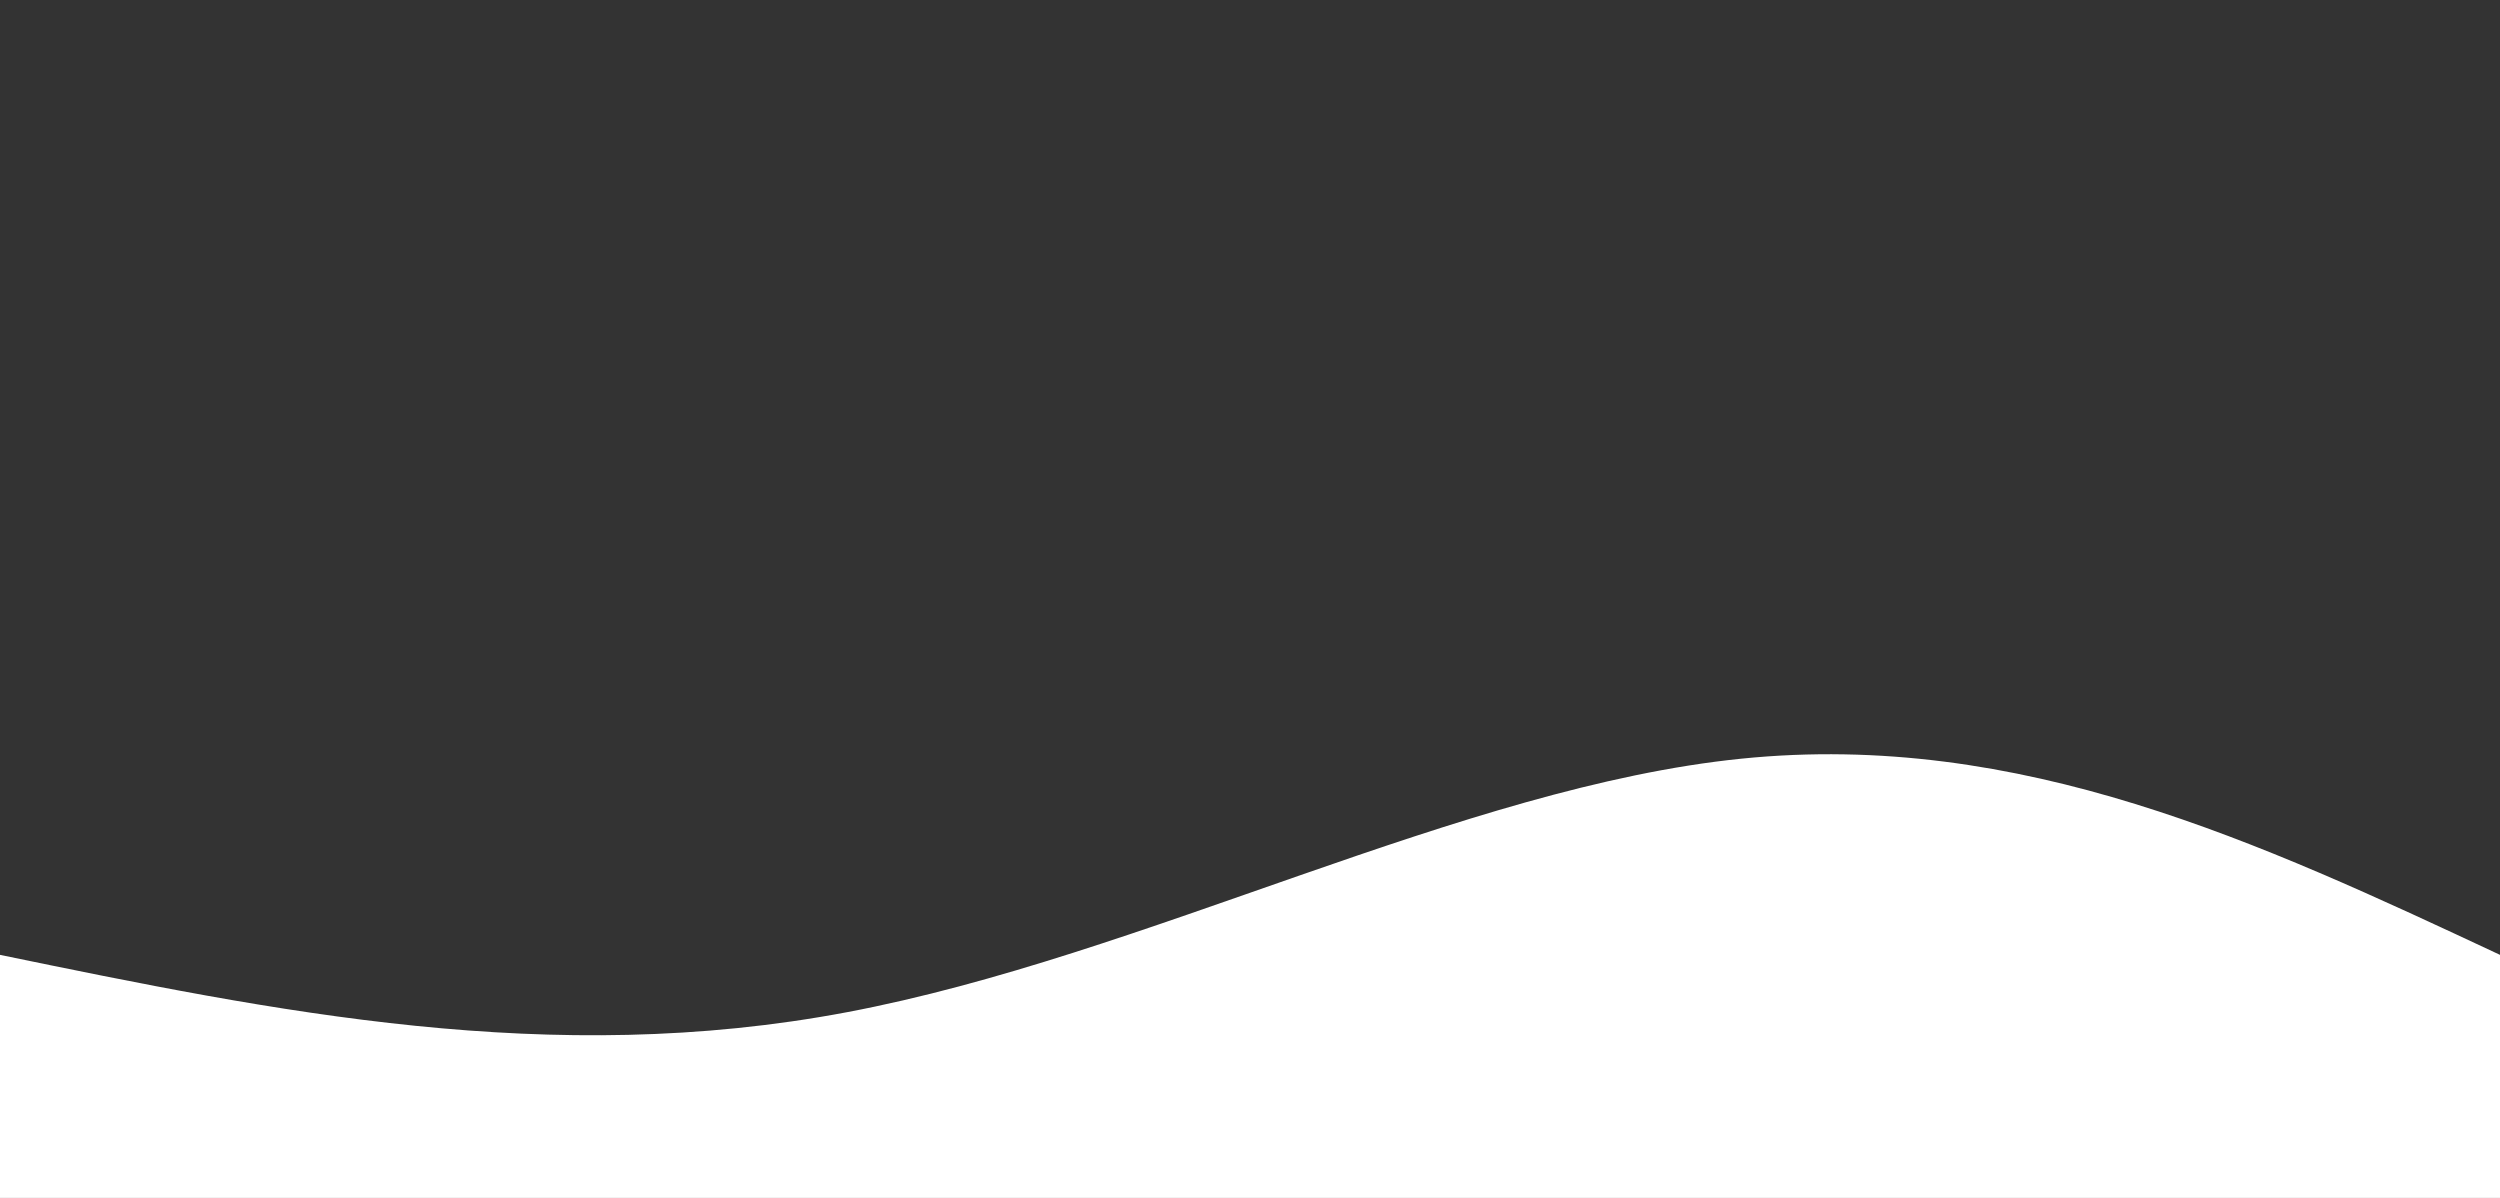 <svg width="100%" height="100%" id="svg" viewBox="0 -200 1440 690" xmlns="http://www.w3.org/2000/svg" class="transition duration-300 ease-in-out delay-150"><rect x="0" y="-200" width="1440" height="690" fill="#333333" stroke="none"/><path d="M 0,700 C 0,700 0,350 0,350 C 158.533,382.667 317.067,415.333 488,383 C 658.933,350.667 842.267,253.333 1003,237 C 1163.733,220.667 1301.867,285.333 1440,350 C 1440,350 1440,700 1440,700 Z" stroke="none" stroke-width="0" fill="#ffff" fill-opacity="1" class="transition-all duration-300 ease-in-out delay-150 path-0"></path></svg>

